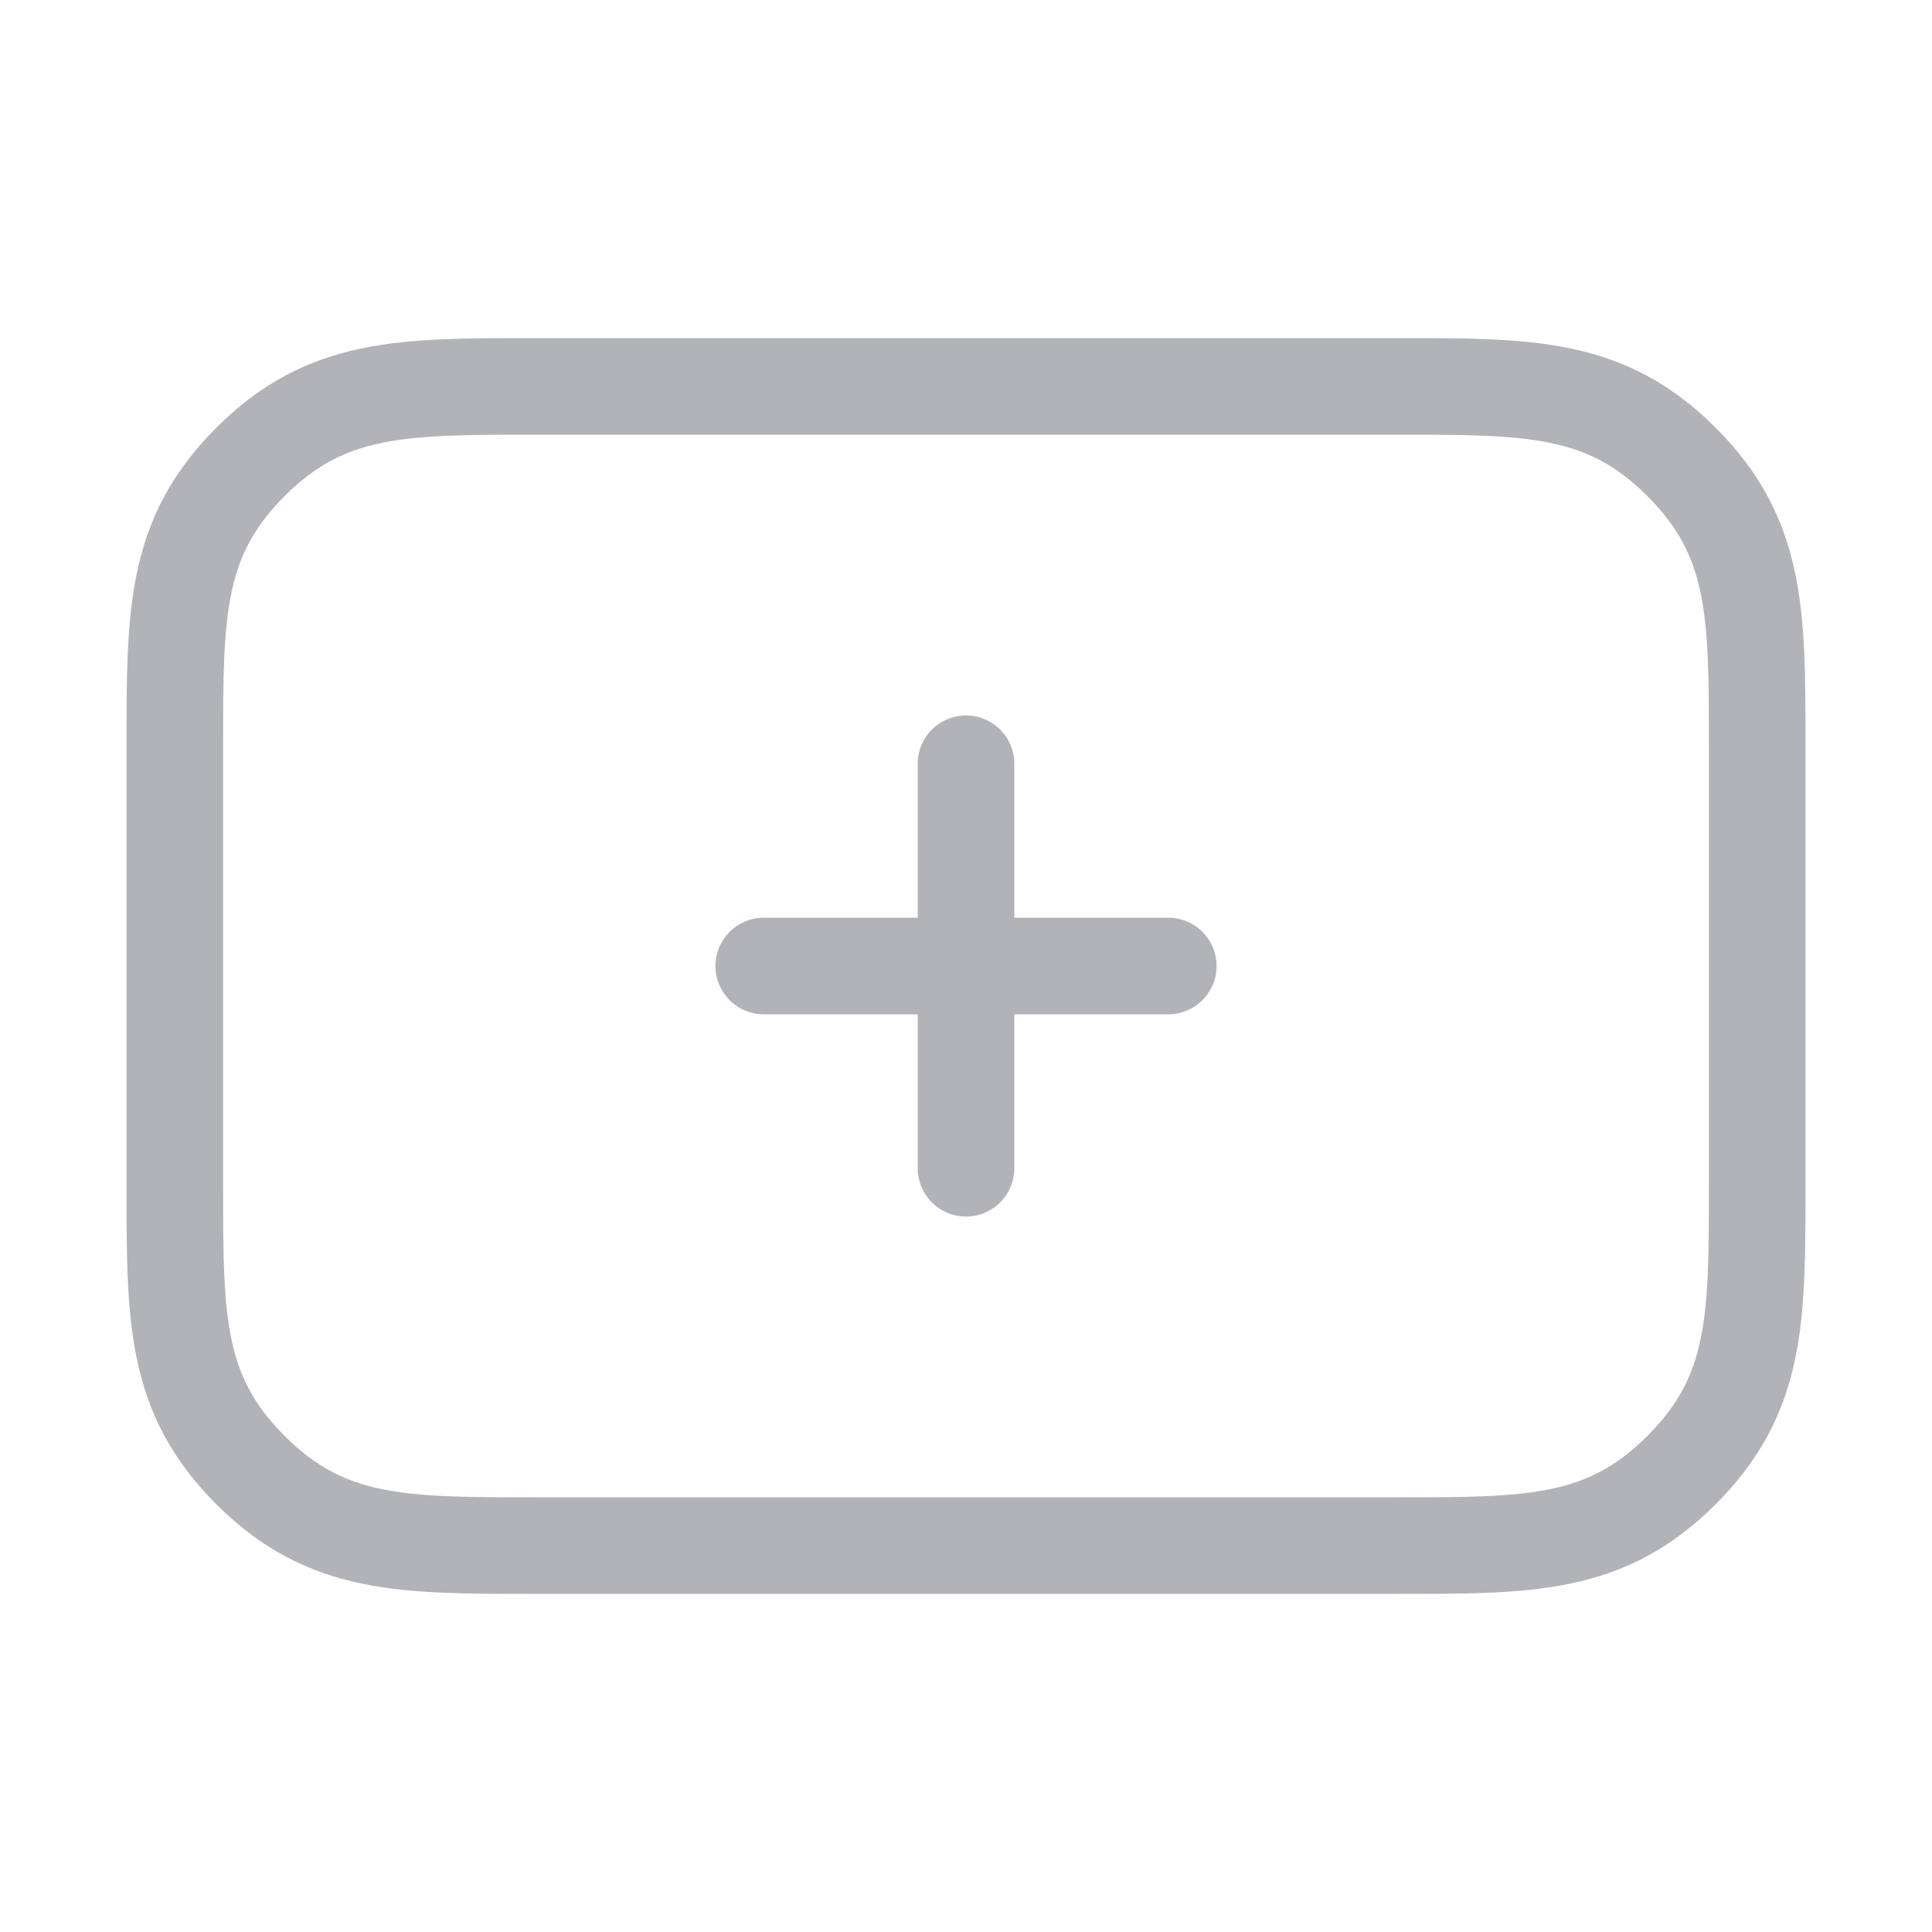 <?xml version="1.0" encoding="UTF-8" standalone="no"?>
<!DOCTYPE svg PUBLIC "-//W3C//DTD SVG 1.1//EN" "http://www.w3.org/Graphics/SVG/1.1/DTD/svg11.dtd">
<svg width="100%" height="100%" viewBox="0 0 200 200" version="1.1" xmlns="http://www.w3.org/2000/svg" xmlns:xlink="http://www.w3.org/1999/xlink" xml:space="preserve" xmlns:serif="http://www.serif.com/" style="fill-rule:evenodd;clip-rule:evenodd;stroke-linejoin:round;stroke-miterlimit:1.414;">
    <g id="Rectangle-7" serif:id="Rectangle 7" transform="matrix(1,0,0,1,61.903,40)">
        <path d="M-6.724,120C-20.333,120 -28.158,120 -35.982,112.176C-43.806,104.351 -43.806,96.527 -43.806,82.917L-43.806,37.083C-43.806,23.473 -43.806,15.649 -35.982,7.824C-28.158,0 -20.333,0 -6.724,0L82.917,0C96.527,0 104.351,0 112.176,7.824C120,15.649 120,23.473 120,37.083L120,82.917C120,96.527 120,104.351 112.176,112.176C104.351,120 96.527,120 82.917,120L-6.724,120Z" style="fill:none;stroke:rgb(177,179,185);stroke-width:10px;"/>
    </g>
    <g transform="matrix(1,0,0,1,-15.386,-10.511)">
        <path d="M115.386,89.574L115.386,131.448" style="fill:none;stroke:rgb(177,179,185);stroke-width:10px;stroke-linecap:round;stroke-miterlimit:1.5;"/>
    </g>
    <g transform="matrix(6.12323e-17,1,-1,6.12323e-17,210.511,-15.386)">
        <path d="M115.386,89.574L115.386,131.448" style="fill:none;stroke:rgb(177,179,185);stroke-width:10px;stroke-linecap:round;stroke-miterlimit:1.5;"/>
    </g>
</svg>
